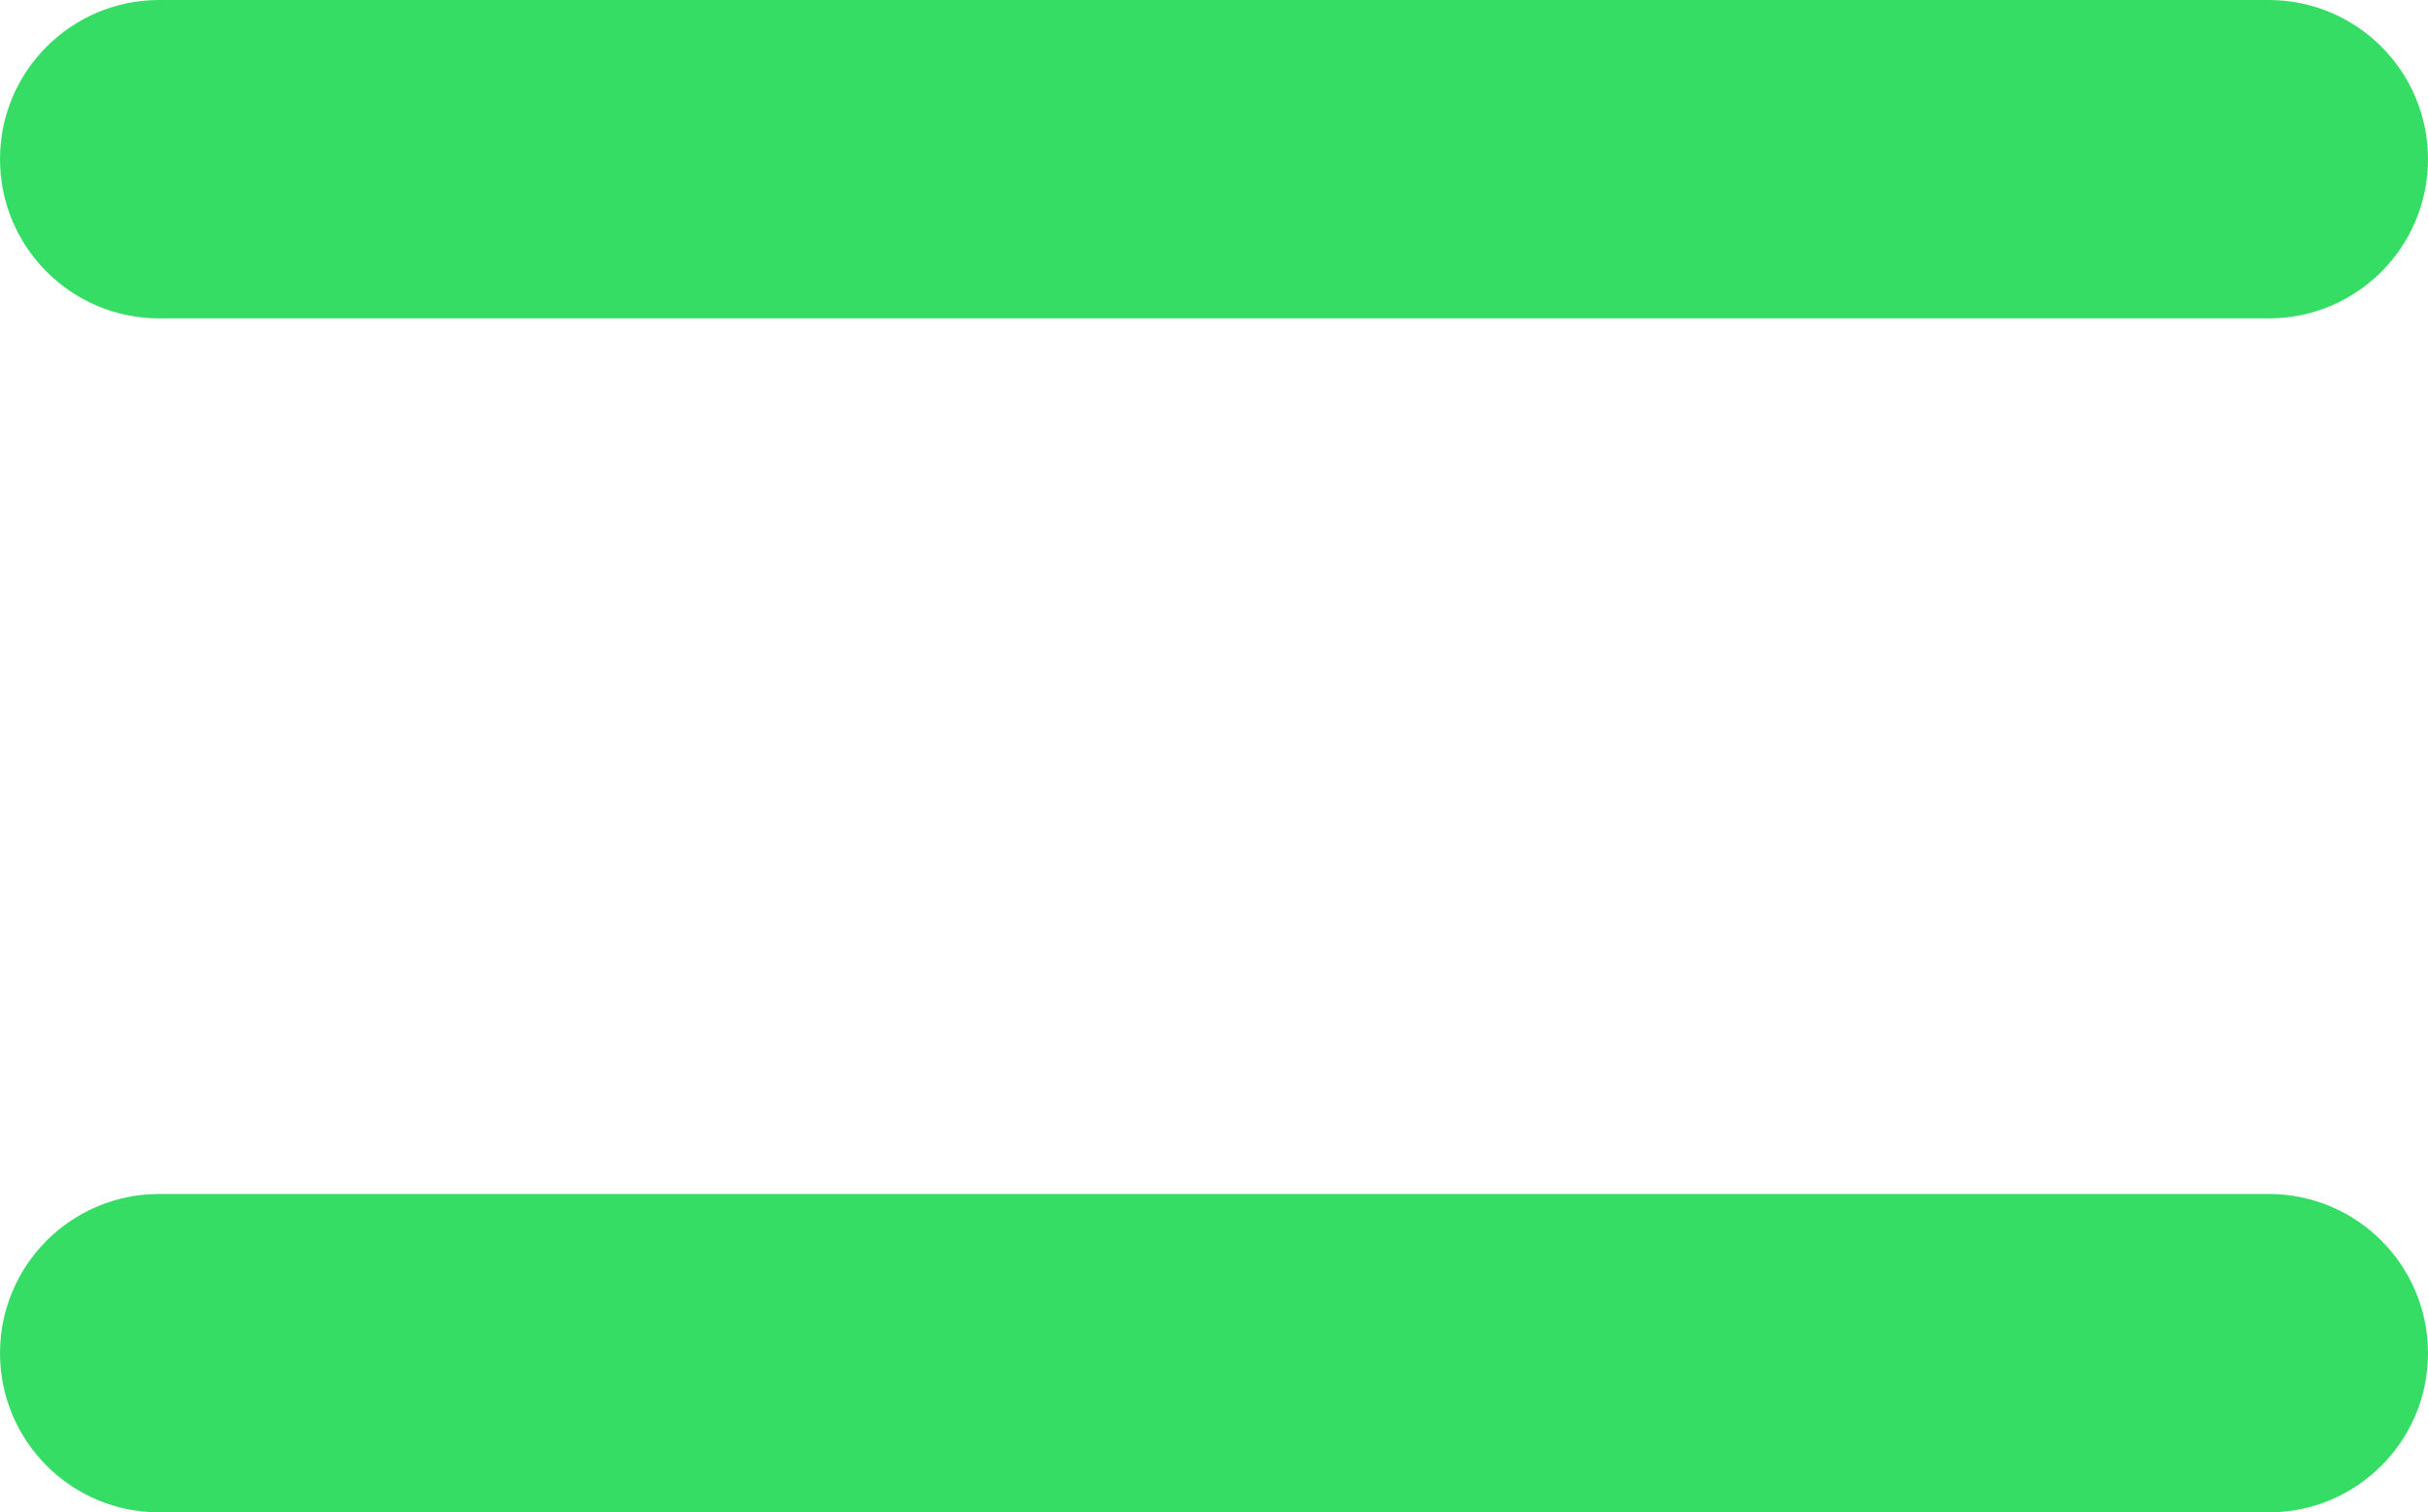 <svg width="61" height="38" viewBox="0 0 61 38" fill="none" xmlns="http://www.w3.org/2000/svg">
<path fill-rule="evenodd" clip-rule="evenodd" d="M61 34C61 36.209 59.209 38 57 38L4 38C1.791 38 -1.16467e-07 36.209 -2.60136e-07 34C-4.03805e-07 31.791 1.791 30 4 30L57 30C59.209 30 61 31.791 61 34Z" fill="#36DD65"/>
<path fill-rule="evenodd" clip-rule="evenodd" d="M61 4C61 6.209 59.209 8 57 8L4 8C1.791 8 -1.16467e-07 6.209 -2.60136e-07 4C-4.03805e-07 1.791 1.791 1.85473e-06 4 1.78983e-06L57 2.32701e-07C59.209 1.67797e-07 61 1.791 61 4Z" fill="#36DD65"/>
</svg>
